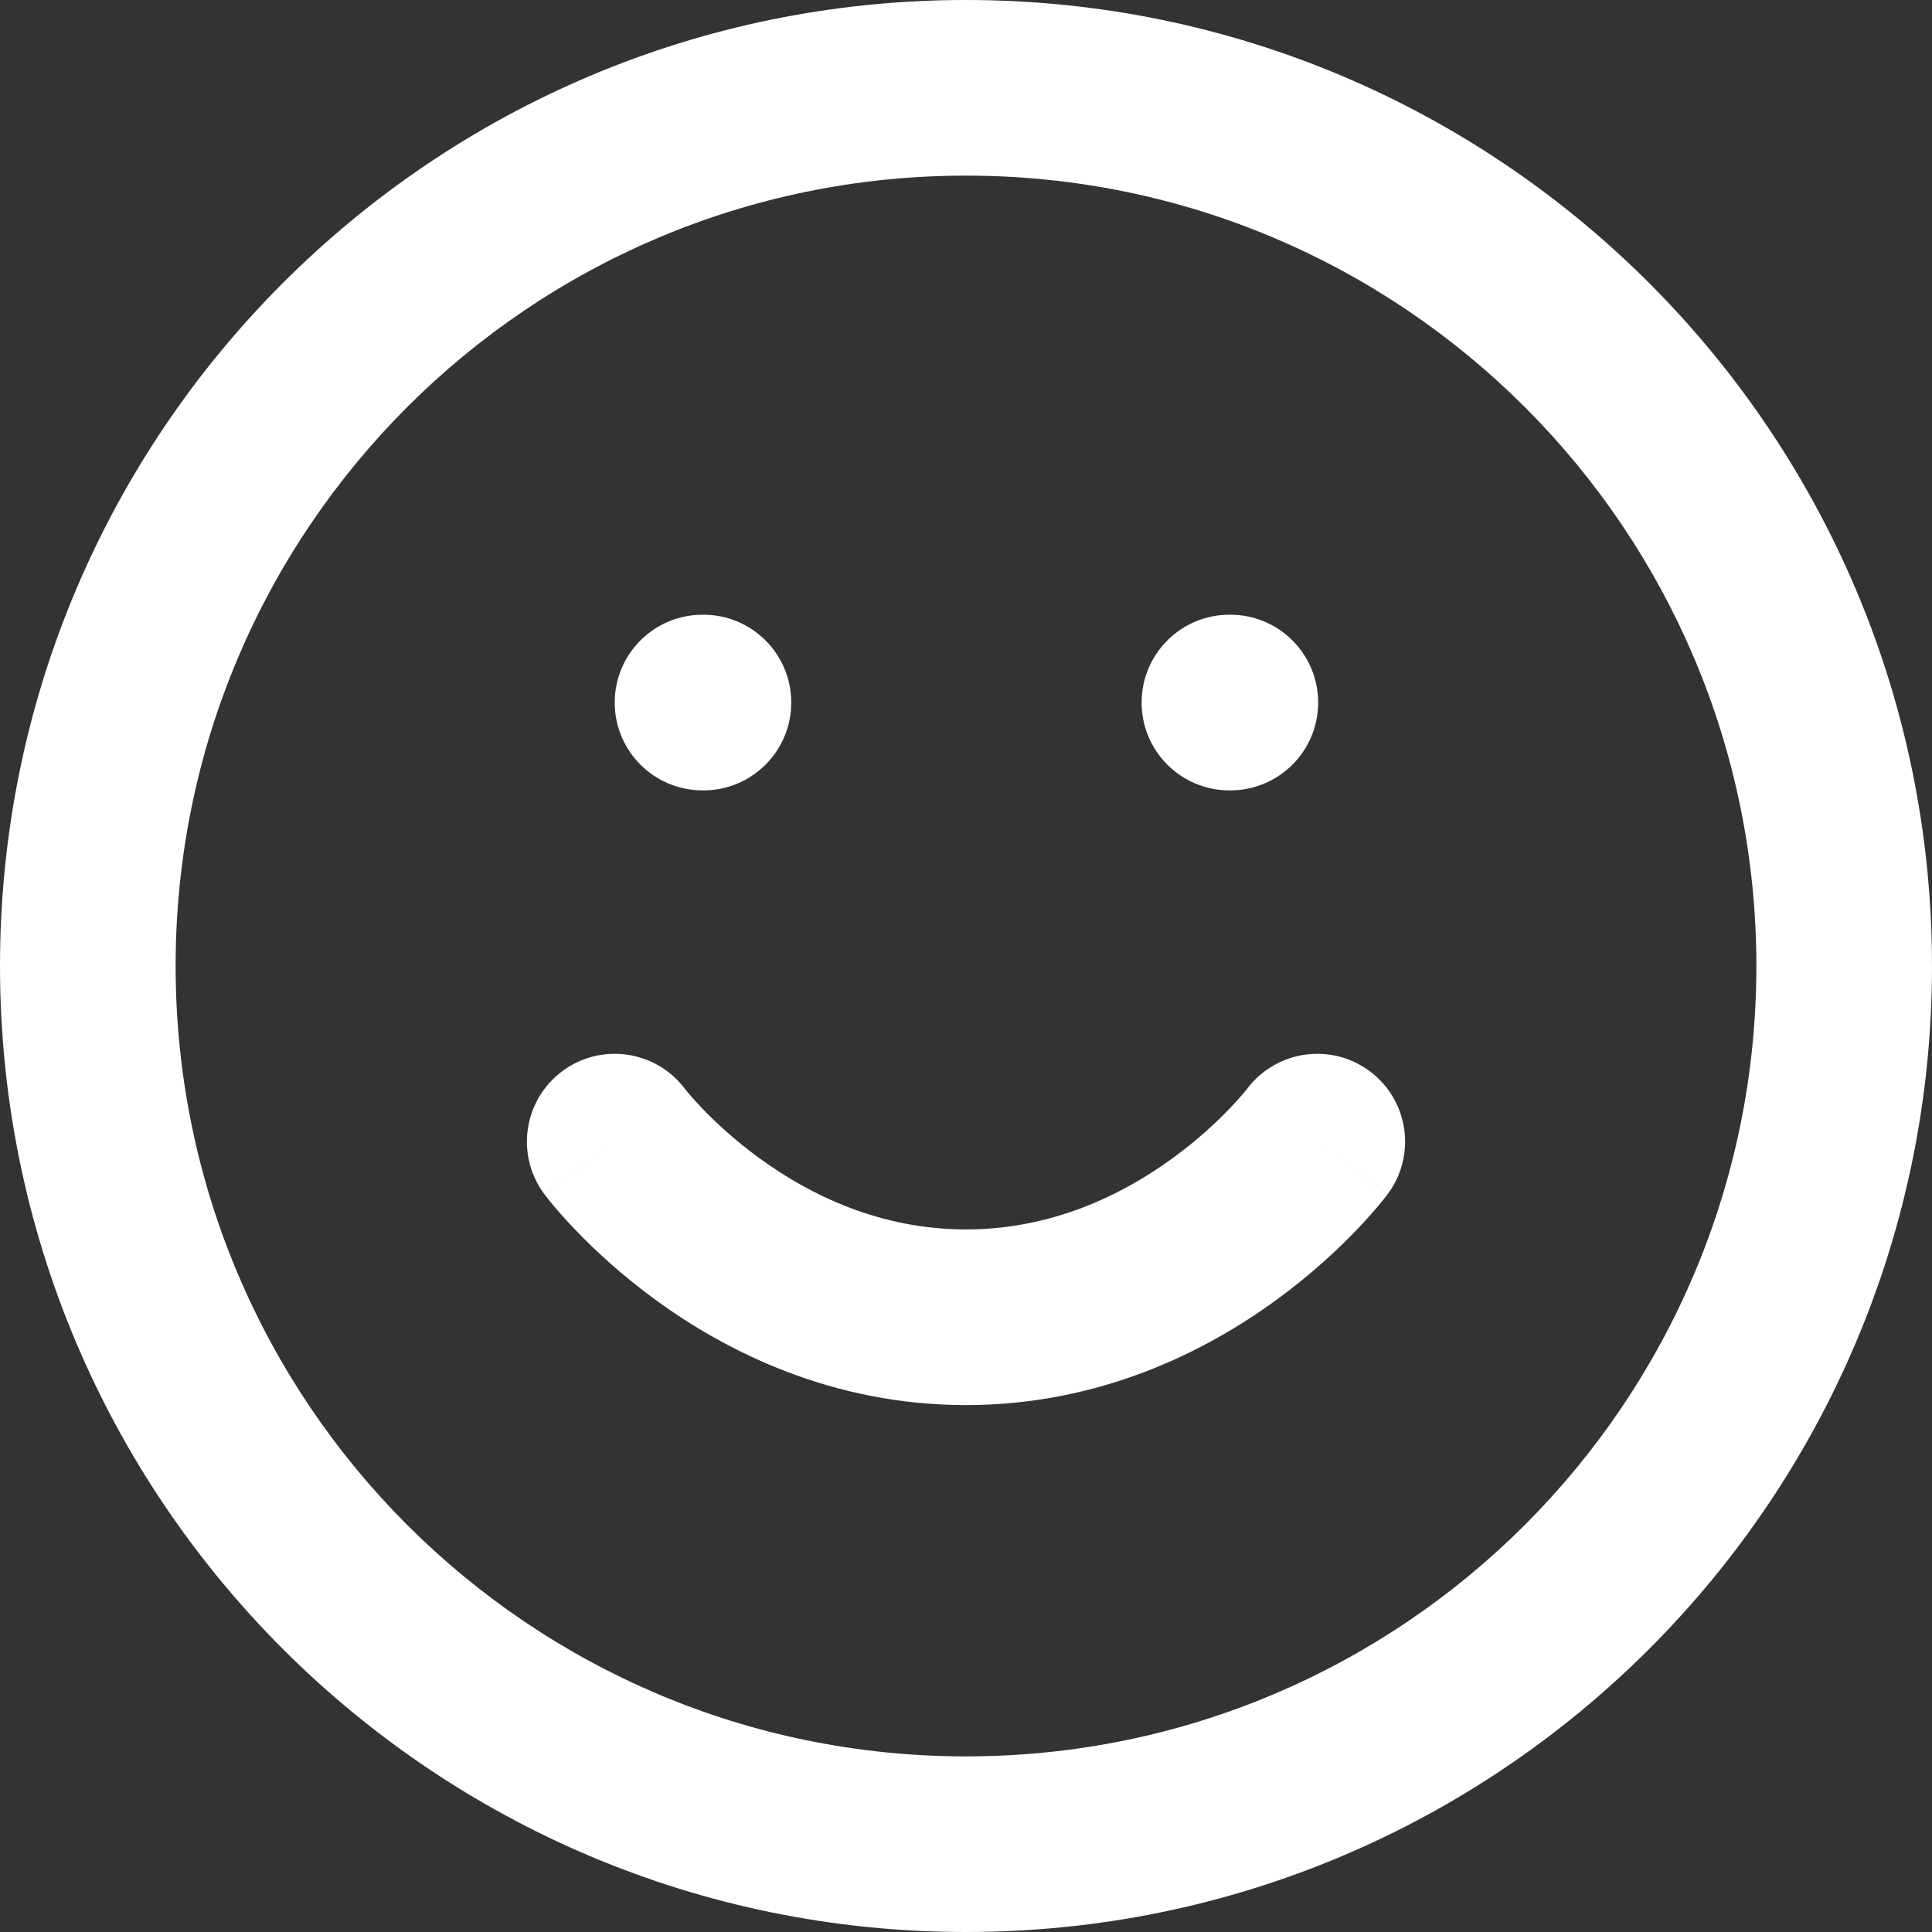 <svg width="40" height="40" viewBox="0 0 40 40" fill="none" xmlns="http://www.w3.org/2000/svg">
<rect x="0" y="0" width="40" height="40" fill="#333333" stroke="none"/>
<path fill-rule="evenodd" clip-rule="evenodd" d="M3.636 20C3.636 10.963 10.963 3.636 20 3.636C29.037 3.636 36.364 10.963 36.364 20C36.364 29.037 29.037 36.364 20 36.364C10.963 36.364 3.636 29.037 3.636 20ZM20 0C8.954 0 0 8.954 0 20C0 31.046 8.954 40 20 40C31.046 40 40 31.046 40 20C40 8.954 31.046 0 20 0ZM11.636 22.182C12.437 21.581 13.572 21.741 14.176 22.538L14.184 22.549C14.195 22.562 14.216 22.588 14.246 22.624C14.306 22.696 14.404 22.808 14.537 22.947C14.805 23.226 15.207 23.605 15.729 23.984C16.778 24.747 18.228 25.454 20 25.454C21.772 25.454 23.222 24.747 24.271 23.984C24.793 23.605 25.195 23.226 25.463 22.947C25.596 22.808 25.694 22.696 25.754 22.624C25.784 22.588 25.805 22.562 25.816 22.549L25.824 22.538C26.428 21.741 27.563 21.581 28.364 22.182C29.167 22.784 29.33 23.924 28.727 24.727L27.273 23.636C28.727 24.727 28.727 24.728 28.726 24.729L28.725 24.73L28.723 24.733L28.718 24.739L28.705 24.756L28.666 24.806C28.635 24.845 28.593 24.898 28.539 24.962C28.433 25.088 28.282 25.261 28.088 25.463C27.703 25.865 27.139 26.395 26.41 26.925C24.959 27.98 22.774 29.091 20 29.091C17.226 29.091 15.04 27.98 13.59 26.925C12.861 26.395 12.297 25.865 11.912 25.463C11.718 25.261 11.567 25.088 11.461 24.962C11.407 24.898 11.365 24.845 11.334 24.806L11.295 24.756L11.282 24.739L11.277 24.733L11.275 24.73L11.274 24.729C11.273 24.728 11.273 24.727 12.727 23.636L11.273 24.727C10.67 23.924 10.833 22.784 11.636 22.182ZM12.727 14.546C12.727 13.541 13.541 12.727 14.546 12.727H14.564C15.568 12.727 16.382 13.541 16.382 14.546C16.382 15.55 15.568 16.364 14.564 16.364H14.546C13.541 16.364 12.727 15.55 12.727 14.546ZM25.454 12.727C24.45 12.727 23.636 13.541 23.636 14.546C23.636 15.55 24.45 16.364 25.454 16.364H25.473C26.477 16.364 27.291 15.55 27.291 14.546C27.291 13.541 26.477 12.727 25.473 12.727H25.454Z" fill="#fff"/>
</svg>
